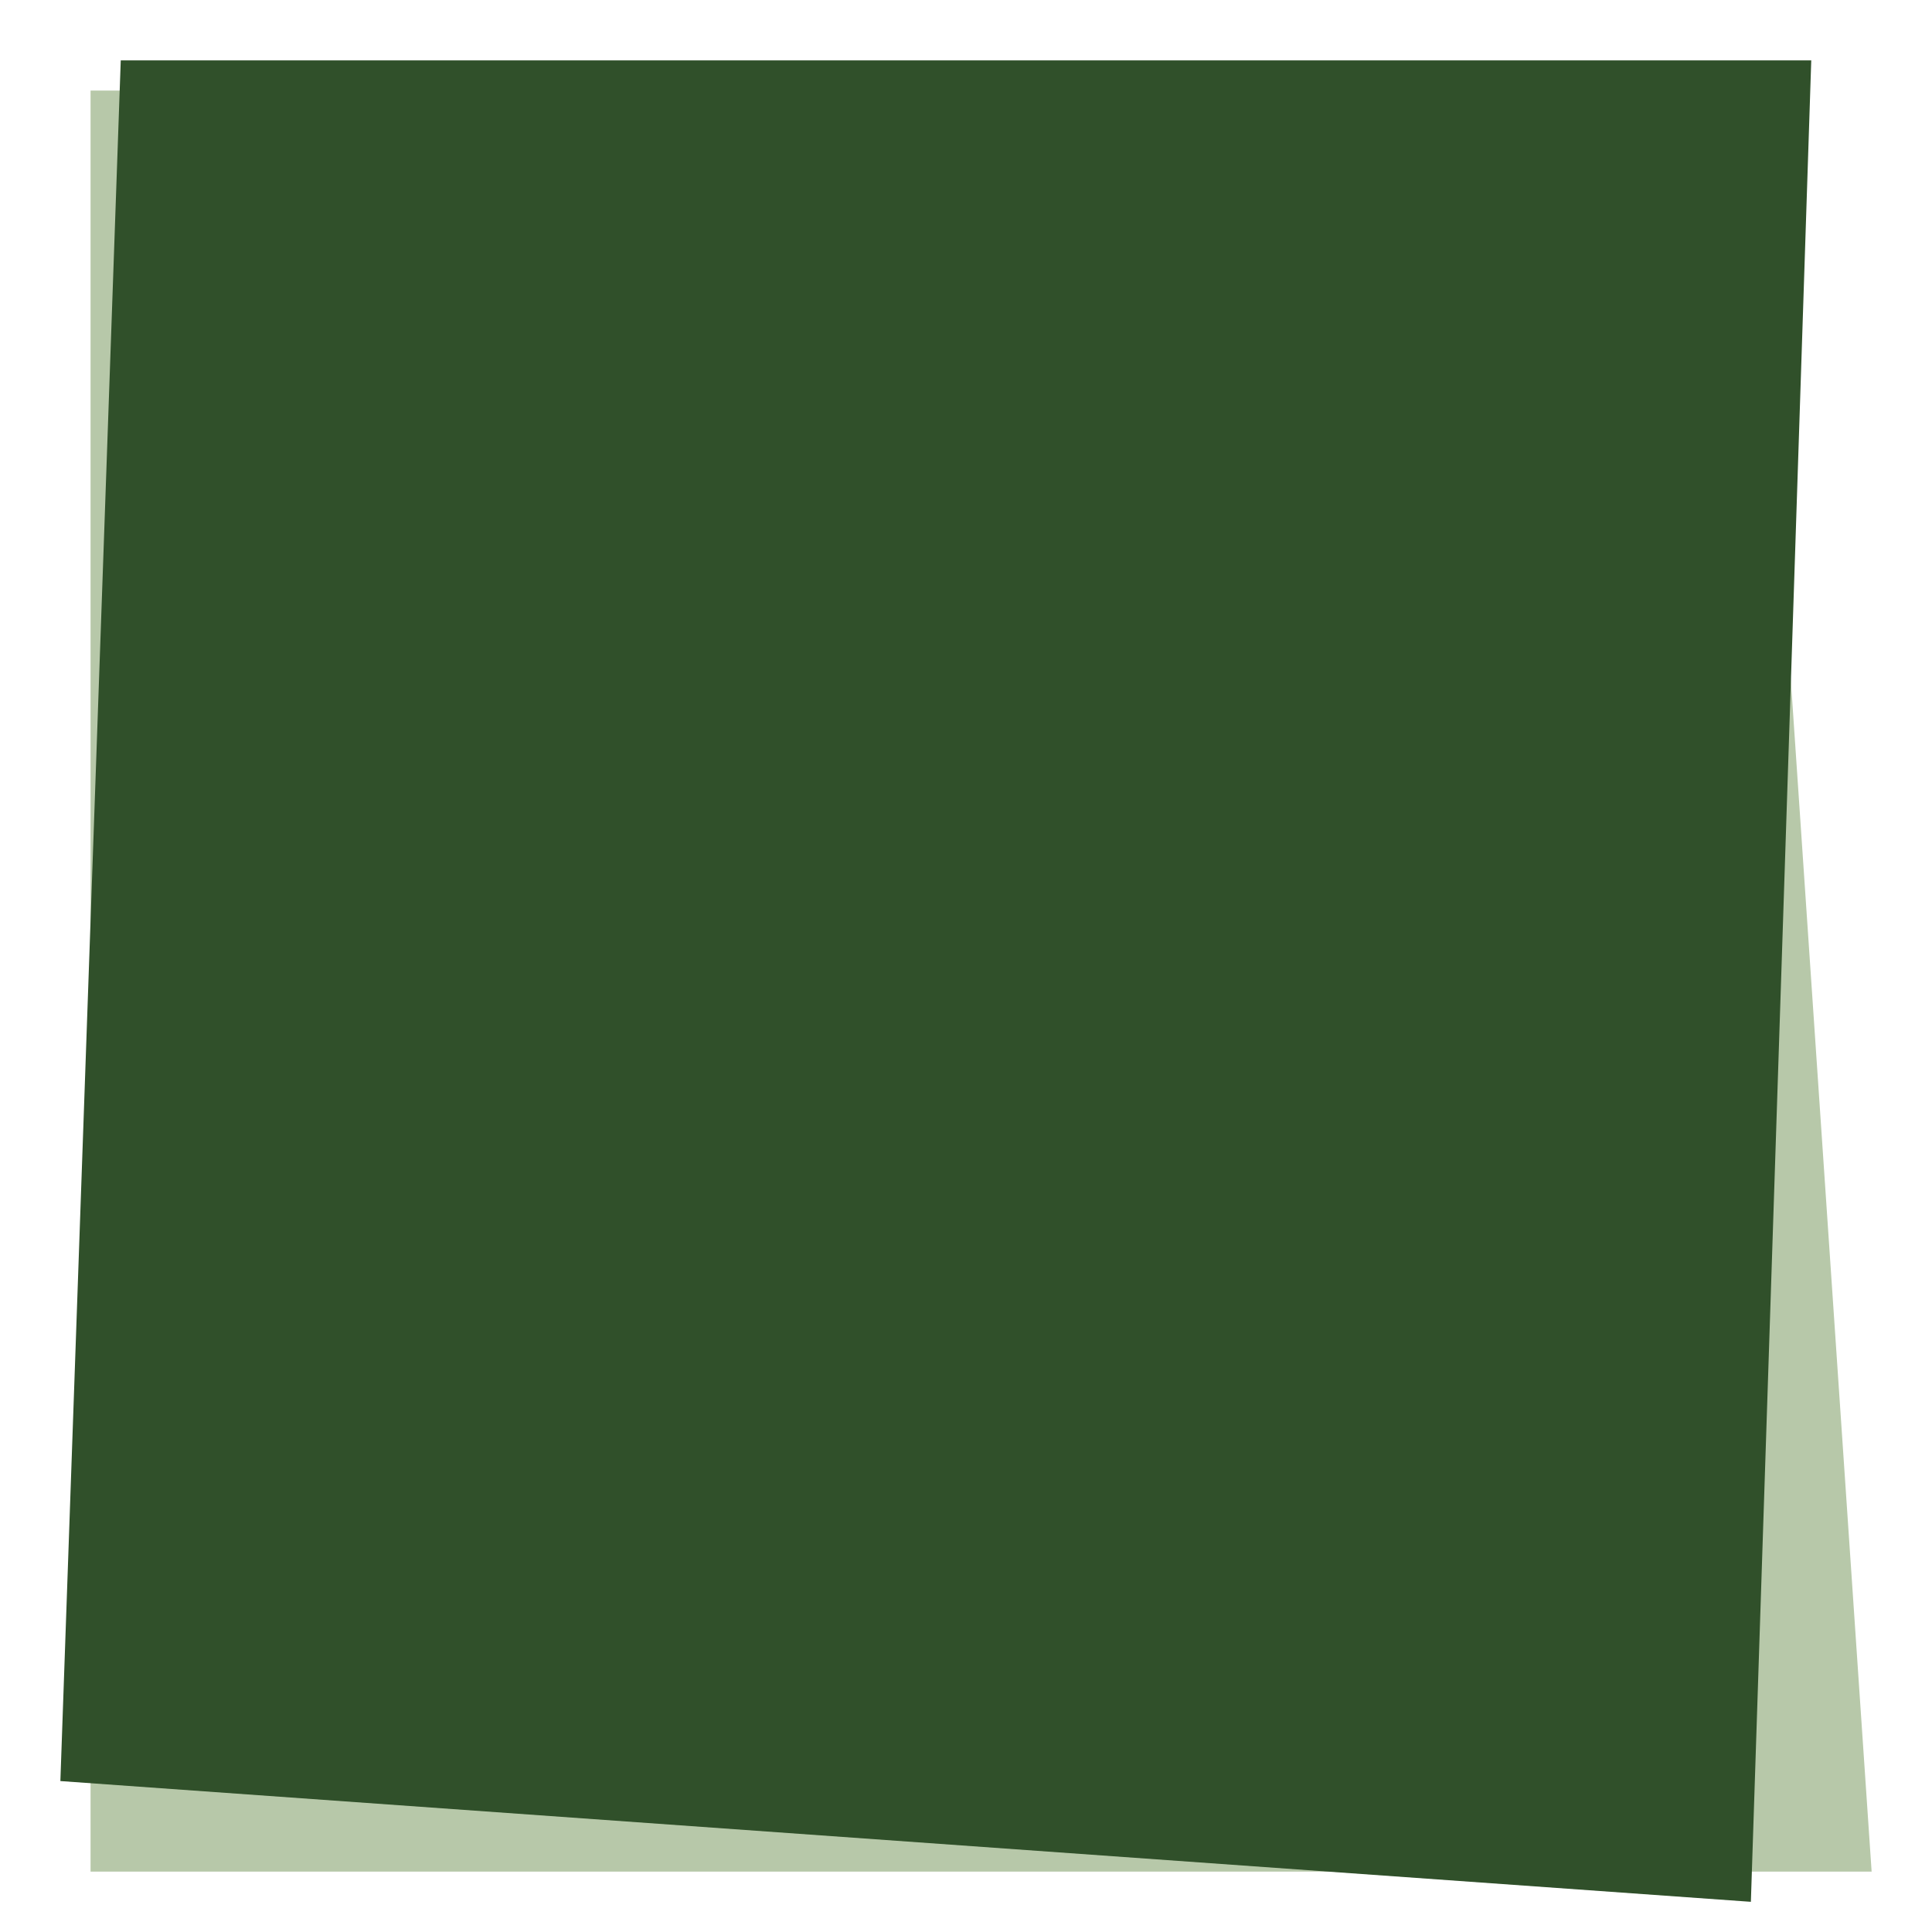<svg xmlns="http://www.w3.org/2000/svg" width="16" height="16"><path class="fGridIt" d="M.75.75l0 14.75 14.75 0-1-14.75" fill="#B7C8A9"/><path class="fEmpTIt" d="M1 .5l-.5 14.25 14 1 .5-15.25" fill="#30502A"/></svg>